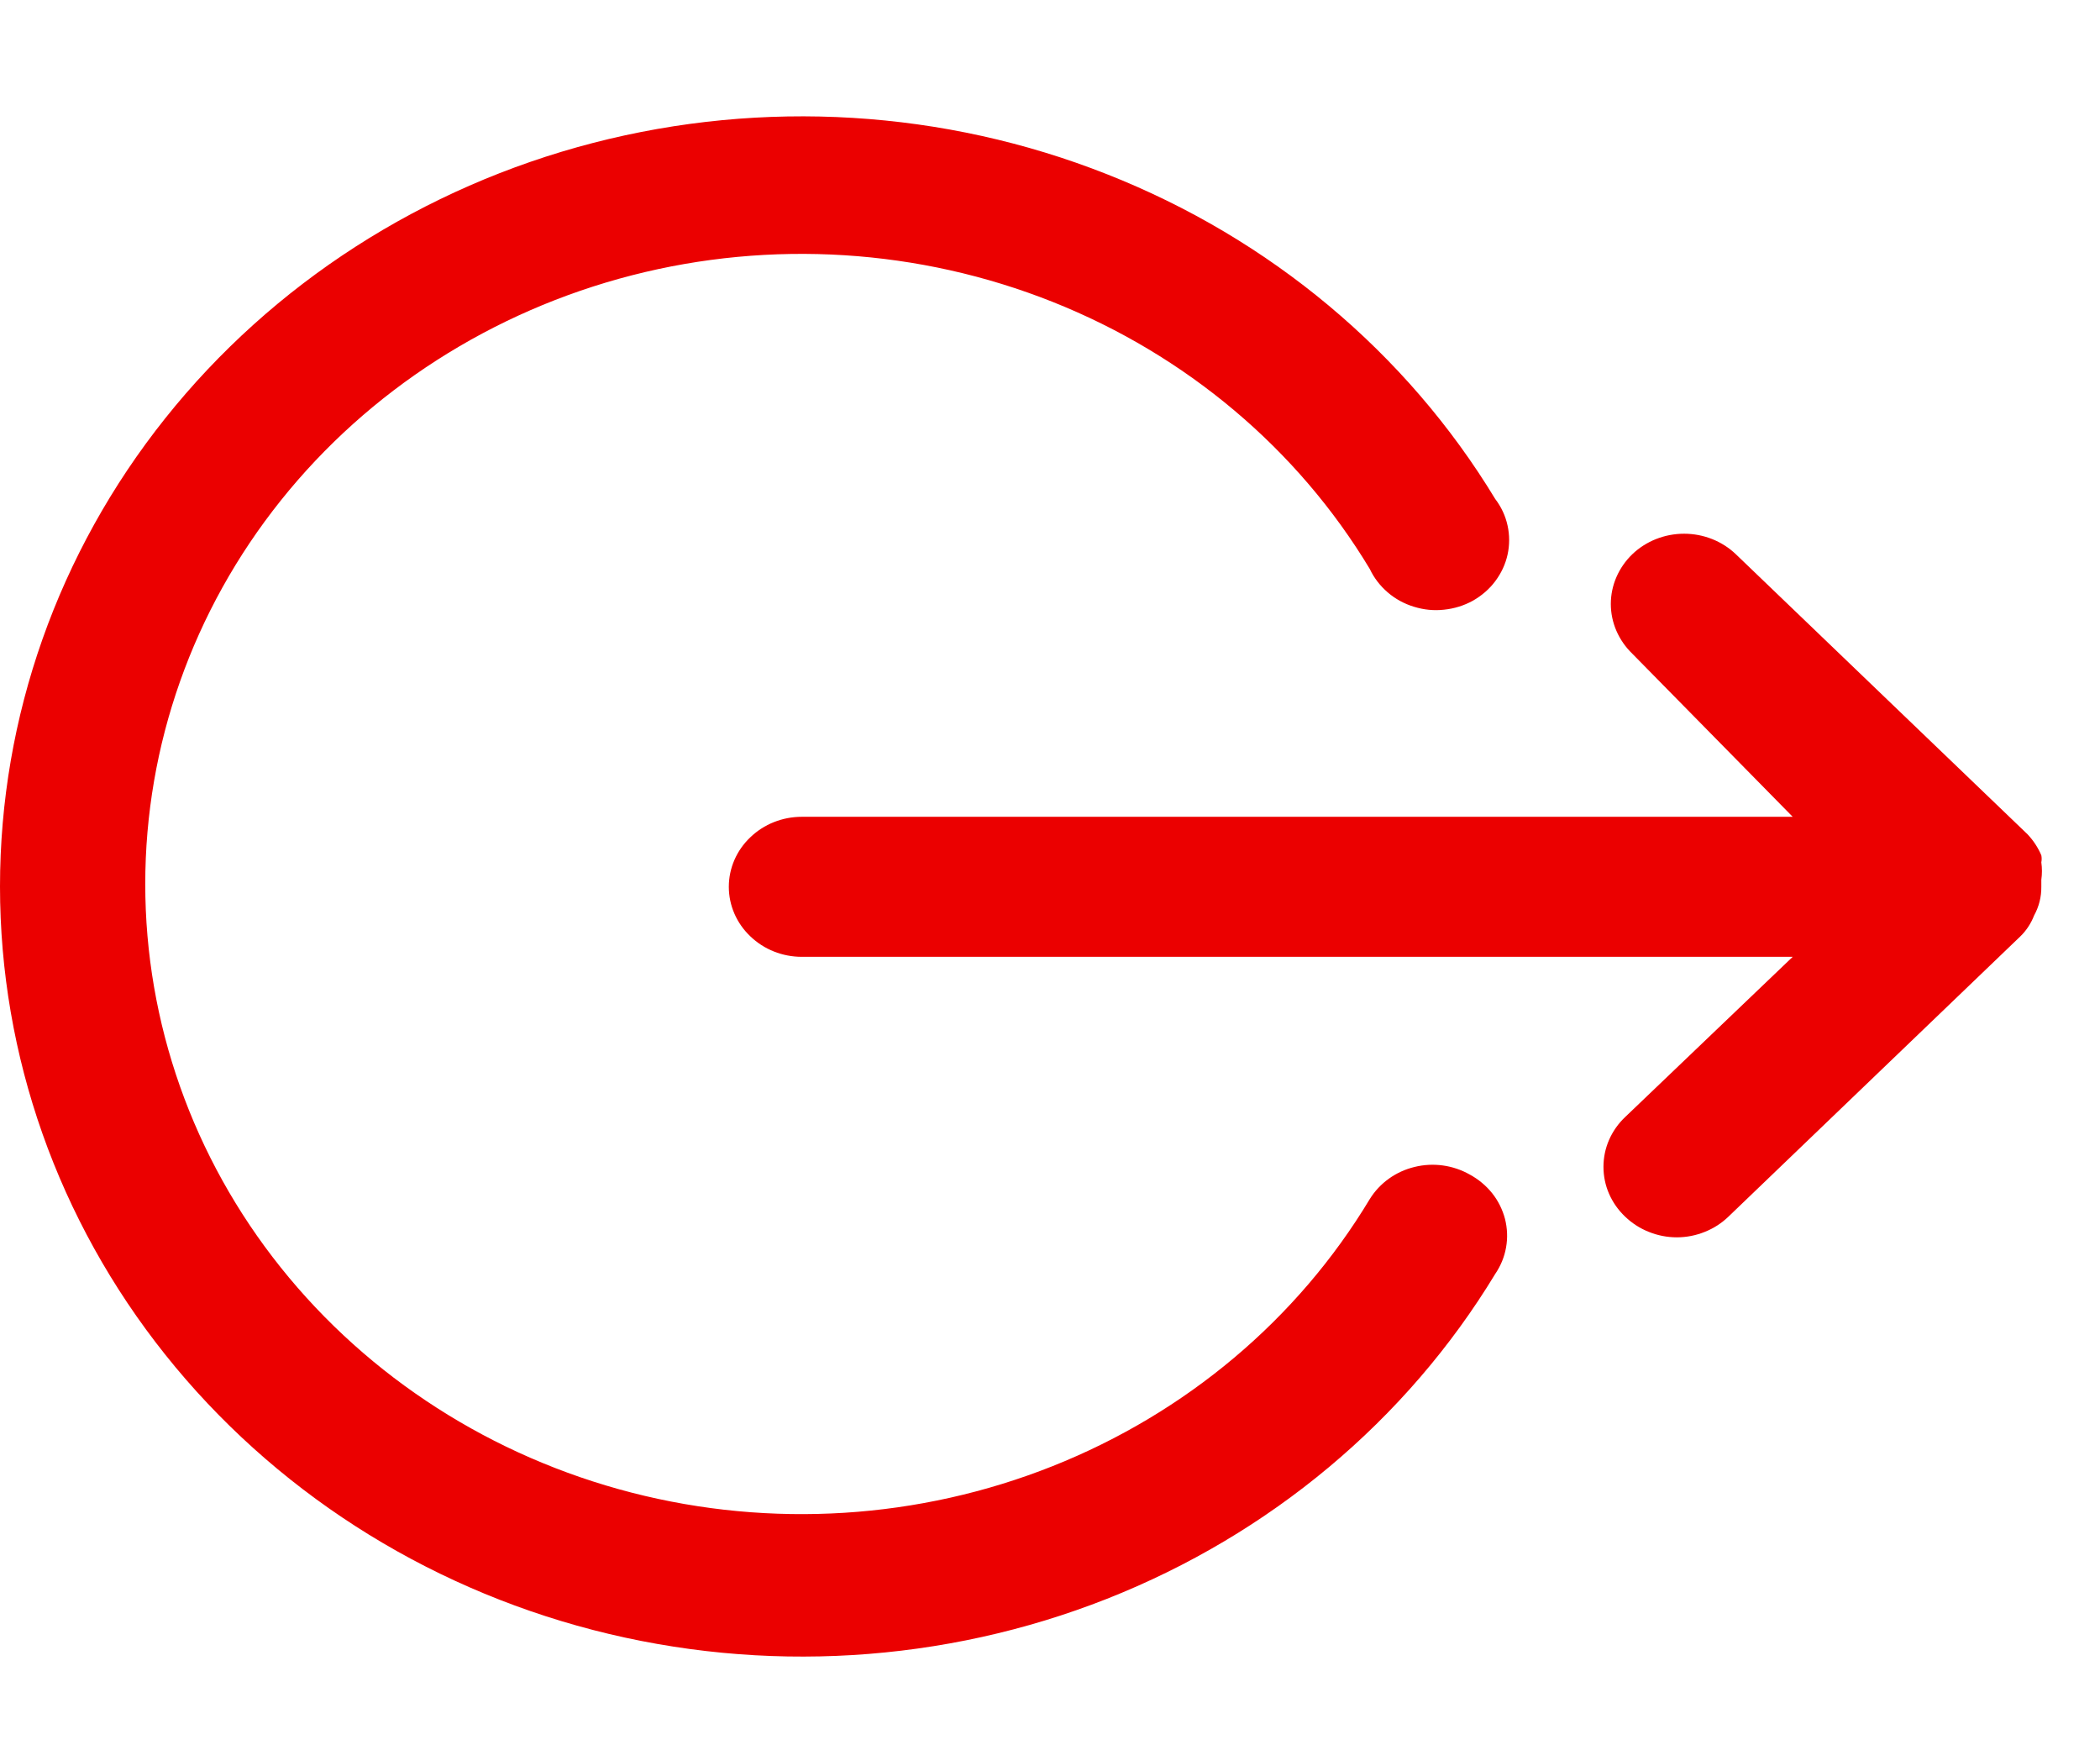 <svg width="18" height="15" viewBox="0 0 18 15" fill="none" xmlns="http://www.w3.org/2000/svg">
<path d="M12.816 10.918C12.056 12.172 10.886 13.15 9.488 13.702C8.091 14.253 6.542 14.347 5.083 13.969C3.624 13.591 2.336 12.762 1.417 11.61C0.498 10.458 0 9.048 0 7.597C0 6.146 0.498 4.736 1.417 3.584C2.336 2.432 3.624 1.603 5.083 1.225C6.542 0.847 8.091 0.941 9.488 1.493C10.886 2.044 12.056 3.022 12.816 4.276C12.868 4.344 12.904 4.421 12.922 4.504C12.94 4.586 12.94 4.671 12.922 4.753C12.904 4.835 12.868 4.912 12.817 4.98C12.766 5.049 12.7 5.105 12.625 5.148C12.549 5.19 12.465 5.216 12.378 5.225C12.291 5.235 12.204 5.226 12.12 5.2C12.037 5.175 11.96 5.133 11.895 5.077C11.83 5.021 11.777 4.953 11.741 4.876C11.122 3.847 10.166 3.042 9.022 2.587C7.878 2.132 6.61 2.052 5.414 2.36C4.218 2.668 3.161 3.346 2.407 4.289C1.653 5.232 1.245 6.387 1.245 7.576C1.245 8.765 1.653 9.92 2.407 10.863C3.161 11.806 4.218 12.484 5.414 12.792C6.61 13.1 7.878 13.02 9.022 12.565C10.166 12.11 11.122 11.306 11.741 10.276C11.826 10.139 11.963 10.04 12.124 10.001C12.285 9.961 12.455 9.985 12.598 10.066C12.672 10.106 12.738 10.161 12.79 10.226C12.842 10.291 12.879 10.367 12.9 10.446C12.92 10.526 12.924 10.609 12.909 10.691C12.895 10.772 12.863 10.849 12.816 10.918ZM17.497 7.6V7.54C17.504 7.49 17.504 7.44 17.497 7.39C17.501 7.37 17.501 7.35 17.497 7.33C17.469 7.264 17.429 7.203 17.379 7.15L14.879 4.75C14.761 4.637 14.601 4.574 14.435 4.574C14.269 4.574 14.109 4.637 13.991 4.75C13.874 4.863 13.807 5.016 13.807 5.176C13.807 5.336 13.874 5.489 13.991 5.602L15.366 7H6.872C6.707 7 6.548 7.063 6.431 7.176C6.313 7.288 6.247 7.441 6.247 7.6C6.247 7.759 6.313 7.912 6.431 8.024C6.548 8.137 6.707 8.2 6.872 8.2H15.366L13.929 9.574C13.87 9.63 13.824 9.696 13.792 9.769C13.76 9.842 13.744 9.921 13.744 10C13.744 10.079 13.76 10.158 13.792 10.231C13.824 10.304 13.87 10.37 13.929 10.426C13.987 10.482 14.056 10.527 14.132 10.557C14.208 10.588 14.29 10.604 14.373 10.604C14.455 10.604 14.537 10.588 14.613 10.557C14.689 10.527 14.758 10.482 14.816 10.426L17.316 8.026C17.369 7.975 17.409 7.913 17.435 7.846C17.477 7.77 17.498 7.686 17.497 7.6Z" fill="#EB0000"/>
</svg>
